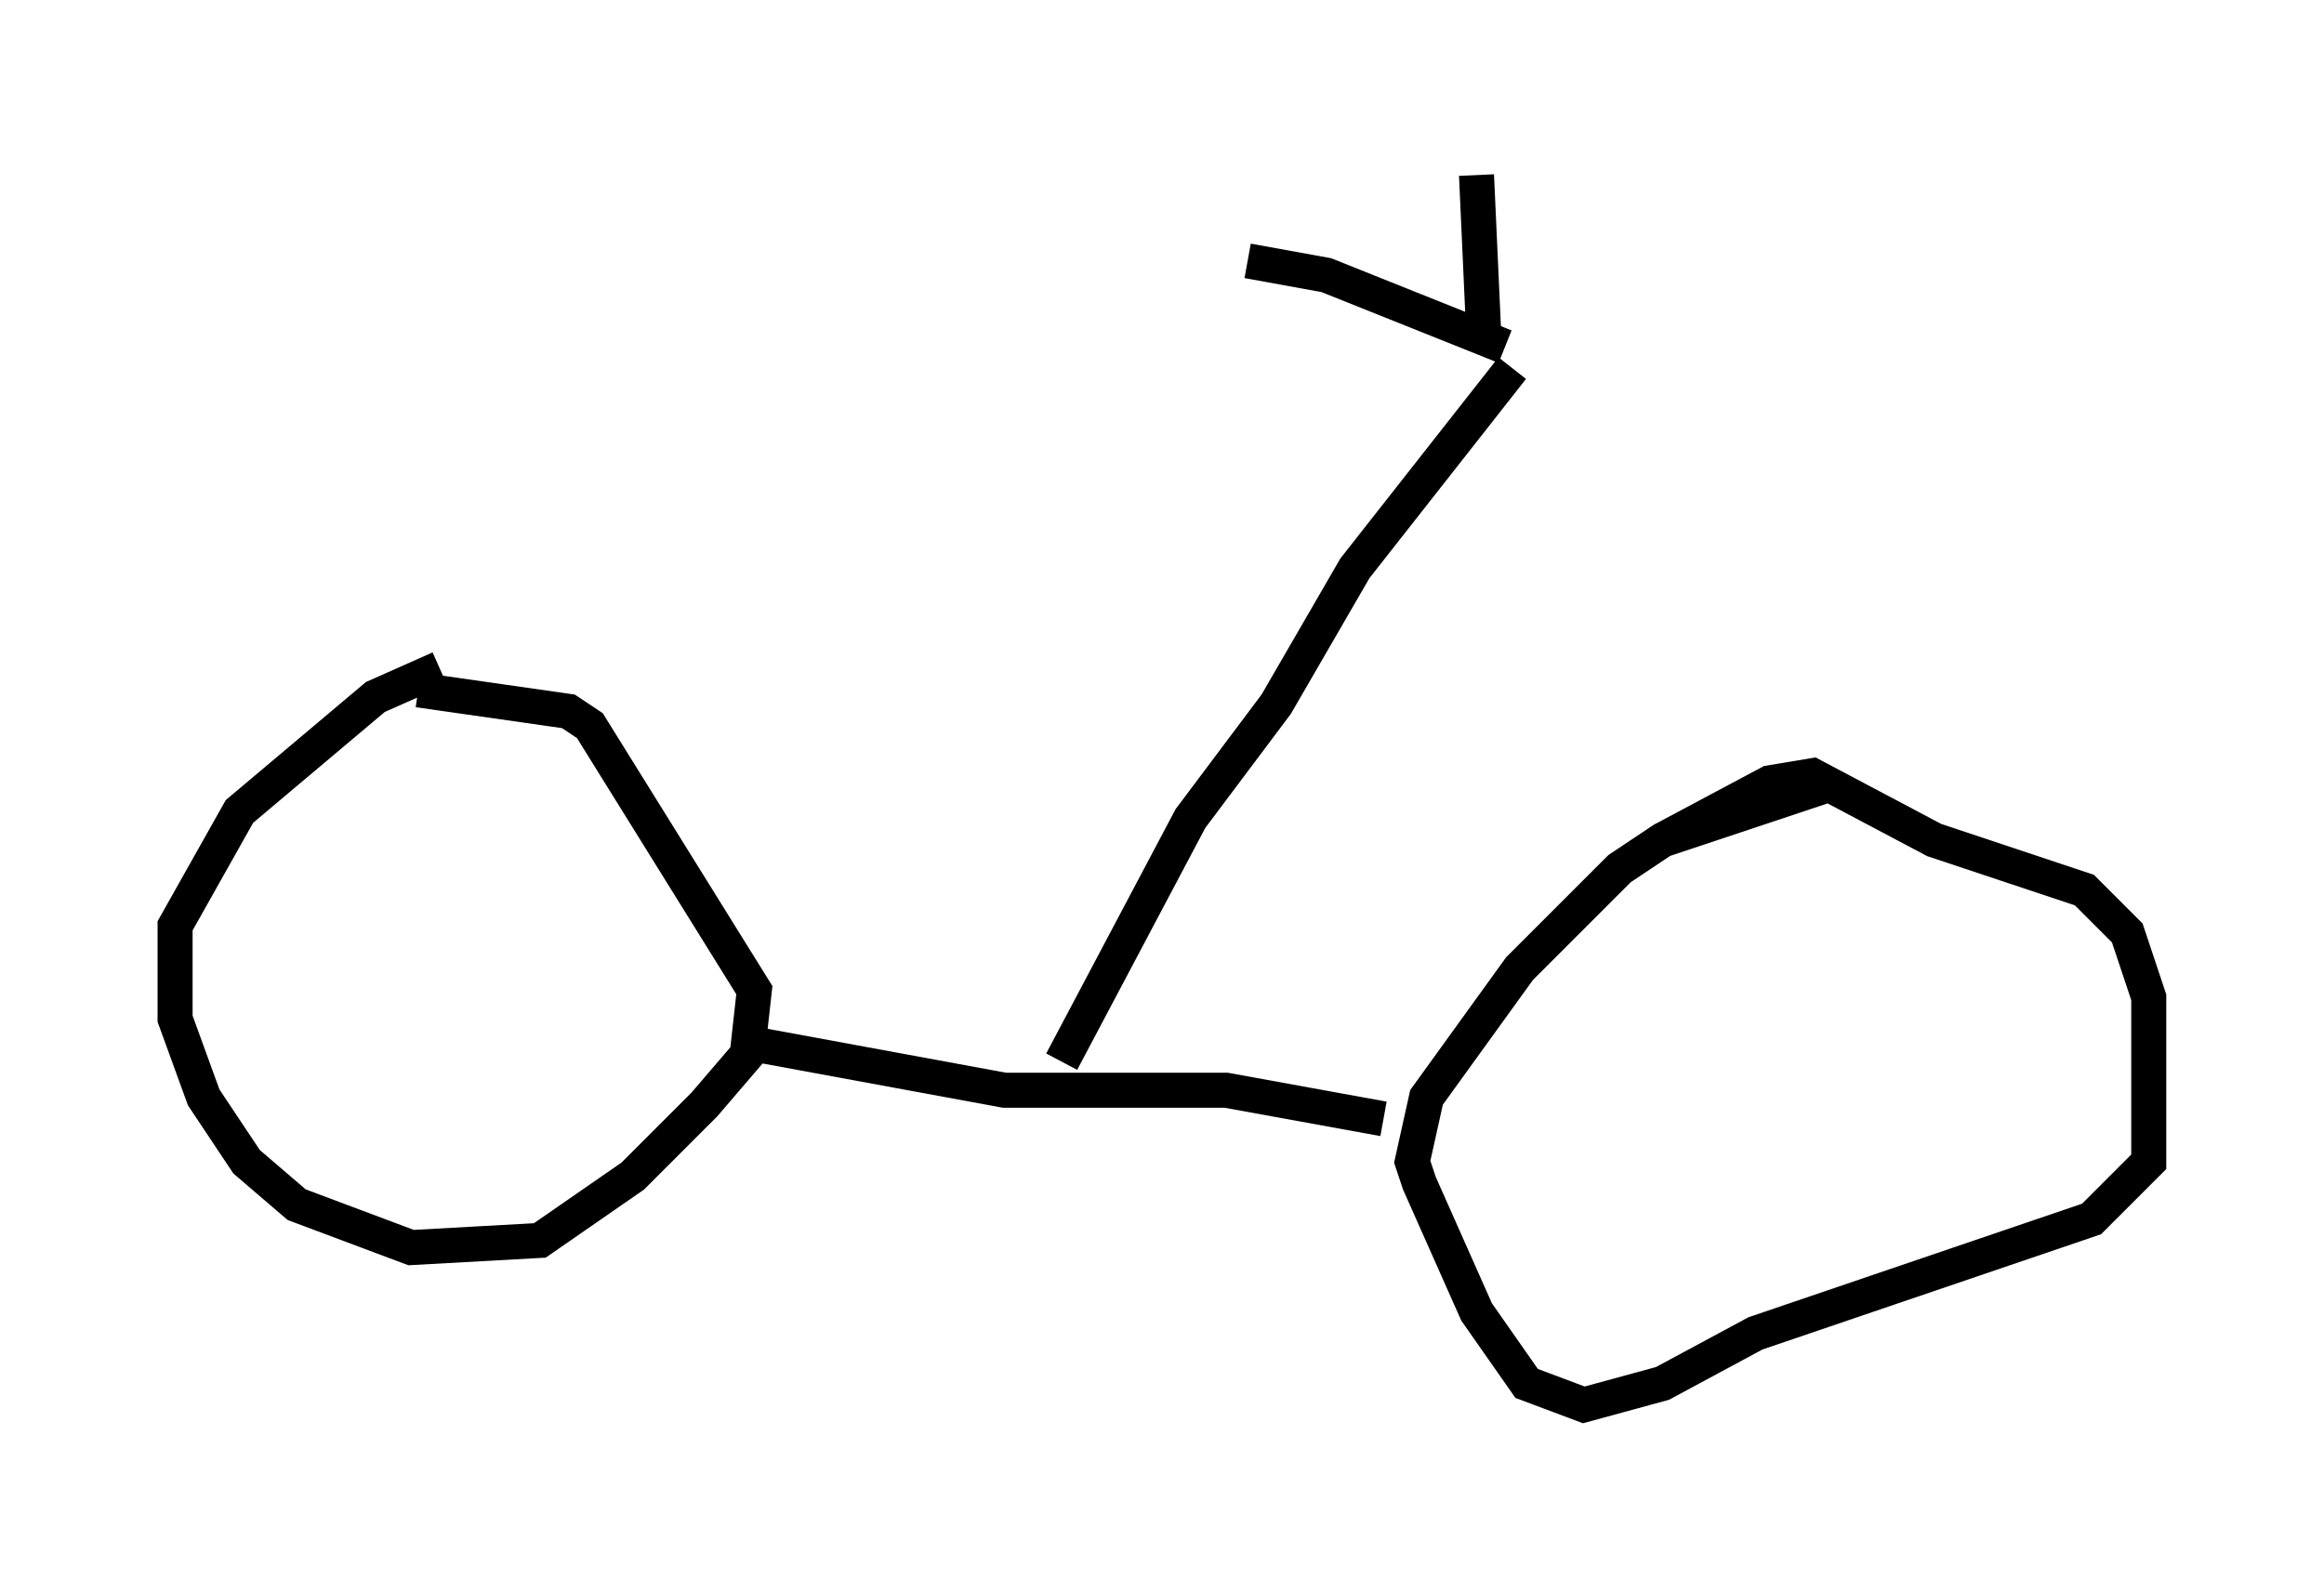 <?xml version="1.0" encoding="utf-8" ?>
<svg baseProfile="full" height="45.117" version="1.1" width="66.351" xmlns="http://www.w3.org/2000/svg" xmlns:ev="http://www.w3.org/2001/xml-events" xmlns:xlink="http://www.w3.org/1999/xlink"><defs /><rect fill="white" height="45.117" width="66.351" x="0" y="0" /><path d="M13.983, 18.883 m-1.429, 0.204 l-1.838, 0.817 -3.879, 3.267 l-1.838, 3.267 0.0, 2.654 l0.817, 2.246 1.225, 1.838 l1.429, 1.225 3.267, 1.225 l3.675, -0.204 2.654, -1.838 l2.042, -2.042 1.225, -1.429 l0.204, -1.838 -4.696, -7.554 l-0.613, -0.408 -4.288, -0.613 m40.425, 2.654 l-4.9, 1.633 -1.225, 0.817 l-2.858, 2.858 -2.654, 3.675 l-0.408, 1.838 0.204, 0.613 l1.633, 3.675 1.429, 2.042 l1.633, 0.613 2.246, -0.613 l2.654, -1.429 9.596, -3.267 l1.633, -1.633 0.0, -4.696 l-0.613, -1.838 -1.225, -1.225 l-4.288, -1.429 -3.471, -1.838 l-1.225, 0.204 -3.063, 1.633 m-26.542, 5.717 l7.758, 1.429 6.329, 0.0 l4.492, 0.817 m-9.188, -1.633 l3.675, -6.942 2.45, -3.267 l2.246, -3.879 4.492, -5.717 m-0.204, -0.613 l-5.104, -2.042 -2.246, -0.408 m6.738, 2.042 l-0.204, -4.492 " fill="none" stroke="black" stroke-width="1" /></svg>